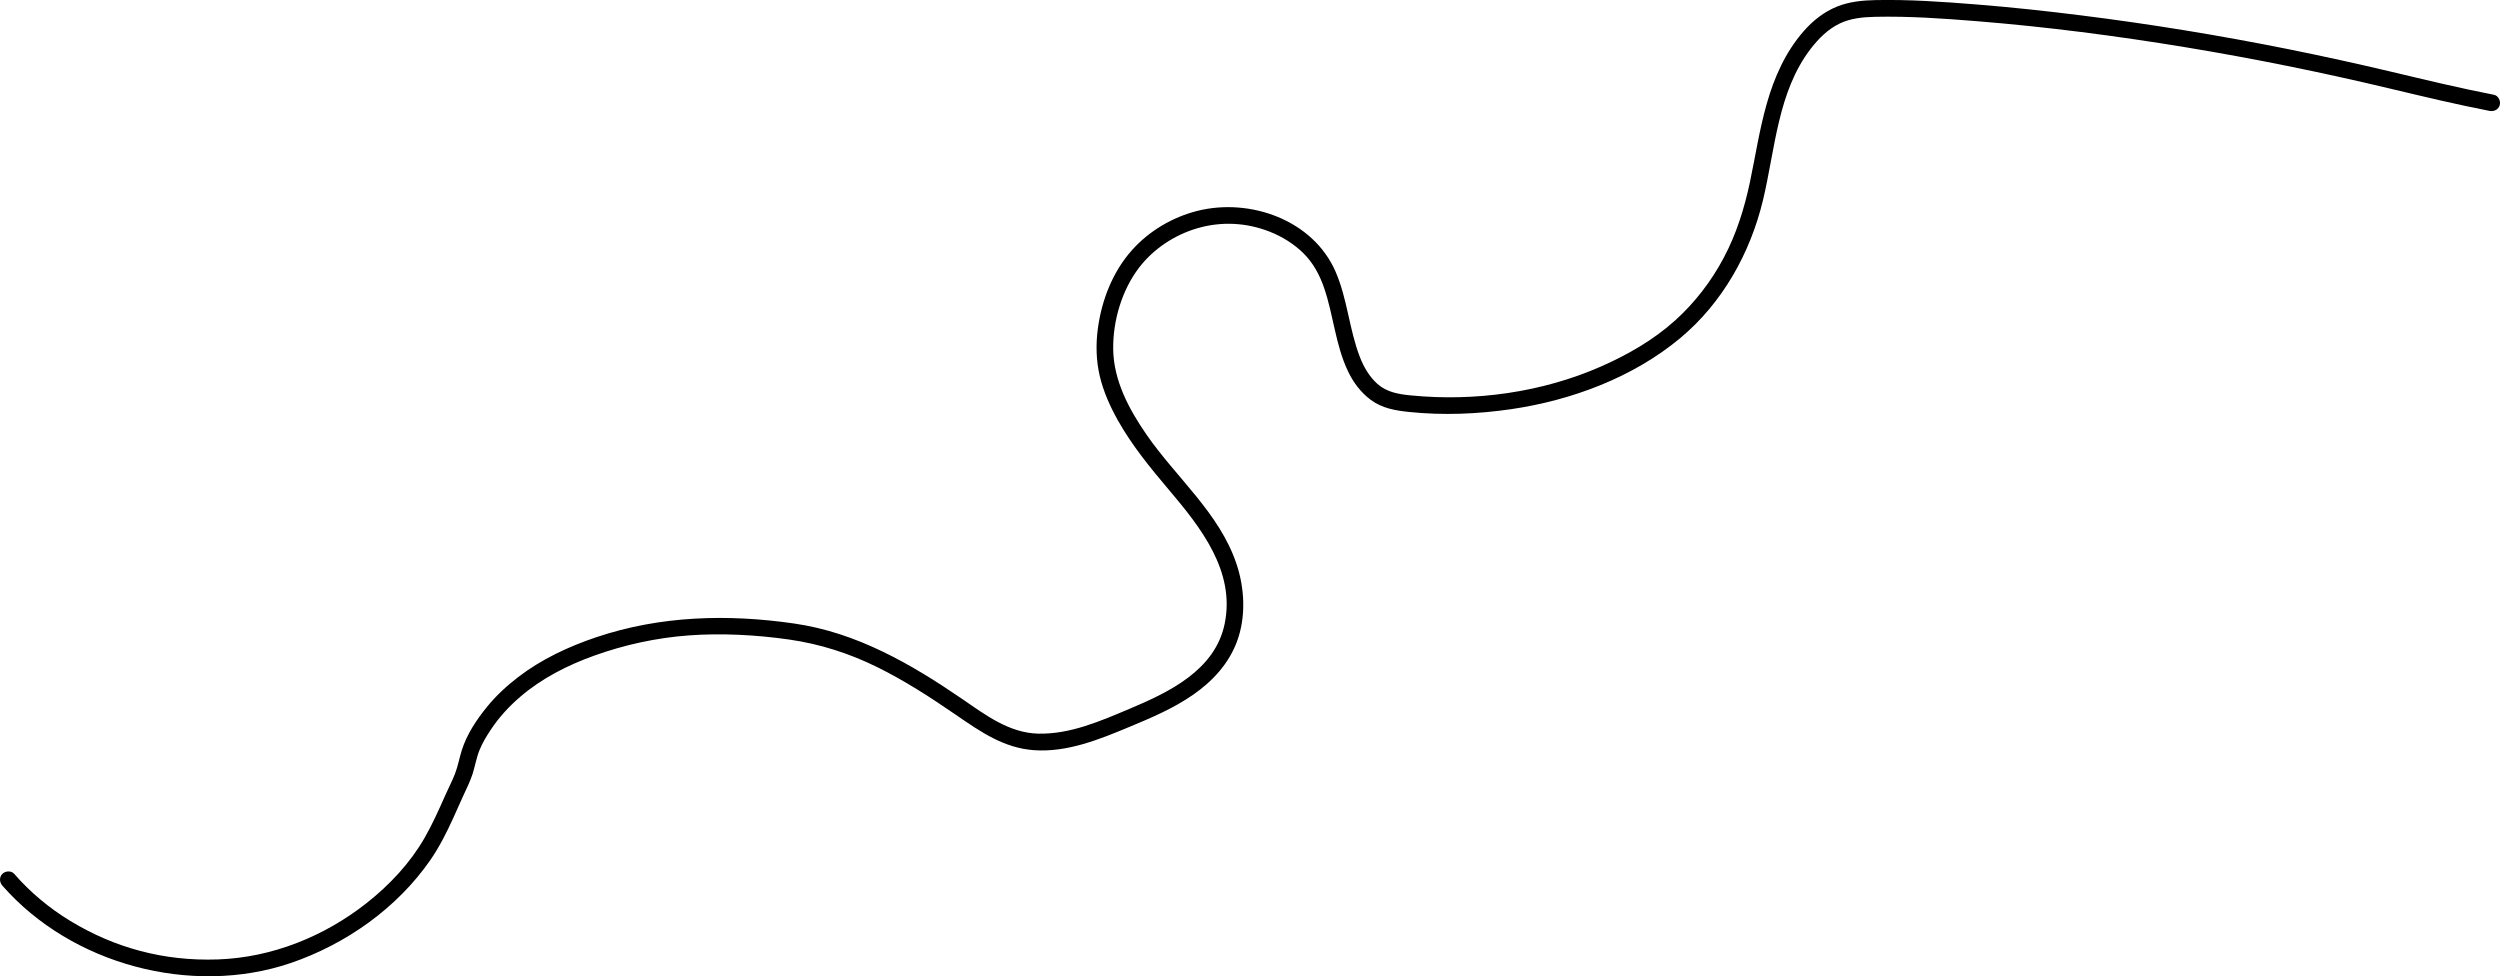 <?xml version="1.0" encoding="UTF-8"?>
<svg id="Layer_2" data-name="Layer 2" xmlns="http://www.w3.org/2000/svg" viewBox="0 0 749.78 292.79">
  <g id="Layer_4" data-name="Layer 4">
    <path d="M.71,265.61c10.39,11.88,24.6,20.17,39.79,24.25s31.74,4.06,46.7-1.04c16.54-5.64,31.95-16.51,41.92-30.96,2.69-3.9,4.81-8.15,6.78-12.44.99-2.15,1.94-4.32,2.91-6.48,1.02-2.27,2.19-4.5,2.94-6.88s1.14-4.83,2.07-7.12,2.17-4.28,3.48-6.24c2.41-3.63,5.39-6.85,8.69-9.69,6.45-5.56,14.24-9.51,22.23-12.38,9.12-3.27,18.66-5.34,28.32-6.06s20.19-.19,30.16,1.24c9.2,1.32,17.96,4.12,26.29,8.22s16.05,9.1,23.65,14.33,14.46,9.98,23.47,10.63c9.98.72,19.66-3.25,28.68-7.01,6.54-2.72,13.15-5.53,18.99-9.58s10.69-9.26,13.2-15.99c2.75-7.37,2.33-15.94-.15-23.32-5.11-15.2-18.06-25.83-26.95-38.7-5.29-7.66-9.93-16.27-10.02-25.8-.08-8.43,2.6-17.56,7.75-24.3,4.33-5.66,10.6-9.8,17.41-11.81,7.24-2.13,14.8-1.75,21.82,1.02,3.69,1.46,7.2,3.63,10.03,6.41,3,2.94,4.95,6.62,6.29,10.57,2.78,8.16,3.37,16.96,7.09,24.81,1.59,3.36,3.83,6.37,6.81,8.6,3.43,2.57,7.42,3.24,11.58,3.67,10.16,1.05,20.47.64,30.57-.84,18.1-2.65,36.54-9.5,50.71-21.31,12.68-10.57,21.02-25.5,24.84-41.45,3.64-15.22,4.41-32.49,14.31-45.35,2.37-3.07,5.19-5.88,8.71-7.57,3.26-1.56,6.96-1.91,10.52-1.99,10.18-.23,20.45.49,30.59,1.31,20.88,1.68,41.69,4.38,62.36,7.78,20.63,3.4,41.12,7.56,61.46,12.41,9.94,2.37,19.88,4.76,29.92,6.71,1.32.26,2.7-.37,3.08-1.75.34-1.23-.41-2.82-1.75-3.08-10.36-2.01-20.6-4.5-30.87-6.93s-20.45-4.67-30.73-6.74c-20.56-4.13-41.27-7.52-62.09-10.13-10.43-1.31-20.9-2.44-31.38-3.28s-20.28-1.52-30.4-1.32c-3.89.08-7.88.47-11.52,1.94-3.96,1.6-7.24,4.21-10.04,7.41-5.44,6.21-8.81,13.81-11.05,21.7s-3.4,15.72-5.06,23.58-4.06,15.54-7.86,22.68c-3.75,7.06-8.64,13.42-14.58,18.78-6.5,5.86-14.26,10.3-22.24,13.81-17.7,7.78-37.83,10.55-57.02,8.66-3.65-.36-7.19-.94-10.01-3.45-2.44-2.17-4.11-5.08-5.28-8.1-3.2-8.28-3.71-17.32-7.25-25.5-6.73-15.58-25.75-22.29-41.56-18.27-7.41,1.89-14.35,5.98-19.46,11.68-5.87,6.54-9.19,15.13-10.32,23.77-.61,4.67-.49,9.41.58,14.01s3.09,9.15,5.44,13.33c4.25,7.58,9.78,14.31,15.37,20.92,9.49,11.21,19.92,24.38,16.66,40.12-2.88,13.91-16.64,20.49-28.63,25.53-8.62,3.63-17.75,7.63-27.29,7.4-8.75-.21-15.82-5.62-22.74-10.36-15.37-10.53-31.67-19.95-50.38-22.66-19.97-2.9-40.23-2.37-59.47,4.12-8.29,2.8-16.37,6.57-23.34,11.91-3.49,2.68-6.72,5.66-9.49,9.09-3.08,3.81-5.93,8.11-7.43,12.81-.75,2.35-1.16,4.82-2.06,7.12-.84,2.17-1.94,4.26-2.88,6.38-1.92,4.32-3.84,8.65-6.19,12.76-4.39,7.66-10.53,14.19-17.43,19.64-12.73,10.04-28.42,16.35-44.67,16.91s-30.99-3.52-44.19-11.54c-6.31-3.83-11.99-8.57-16.84-14.13-.89-1.02-2.63-.91-3.54,0-1.01,1.01-.89,2.52,0,3.54h0Z"/>
  </g>
</svg>